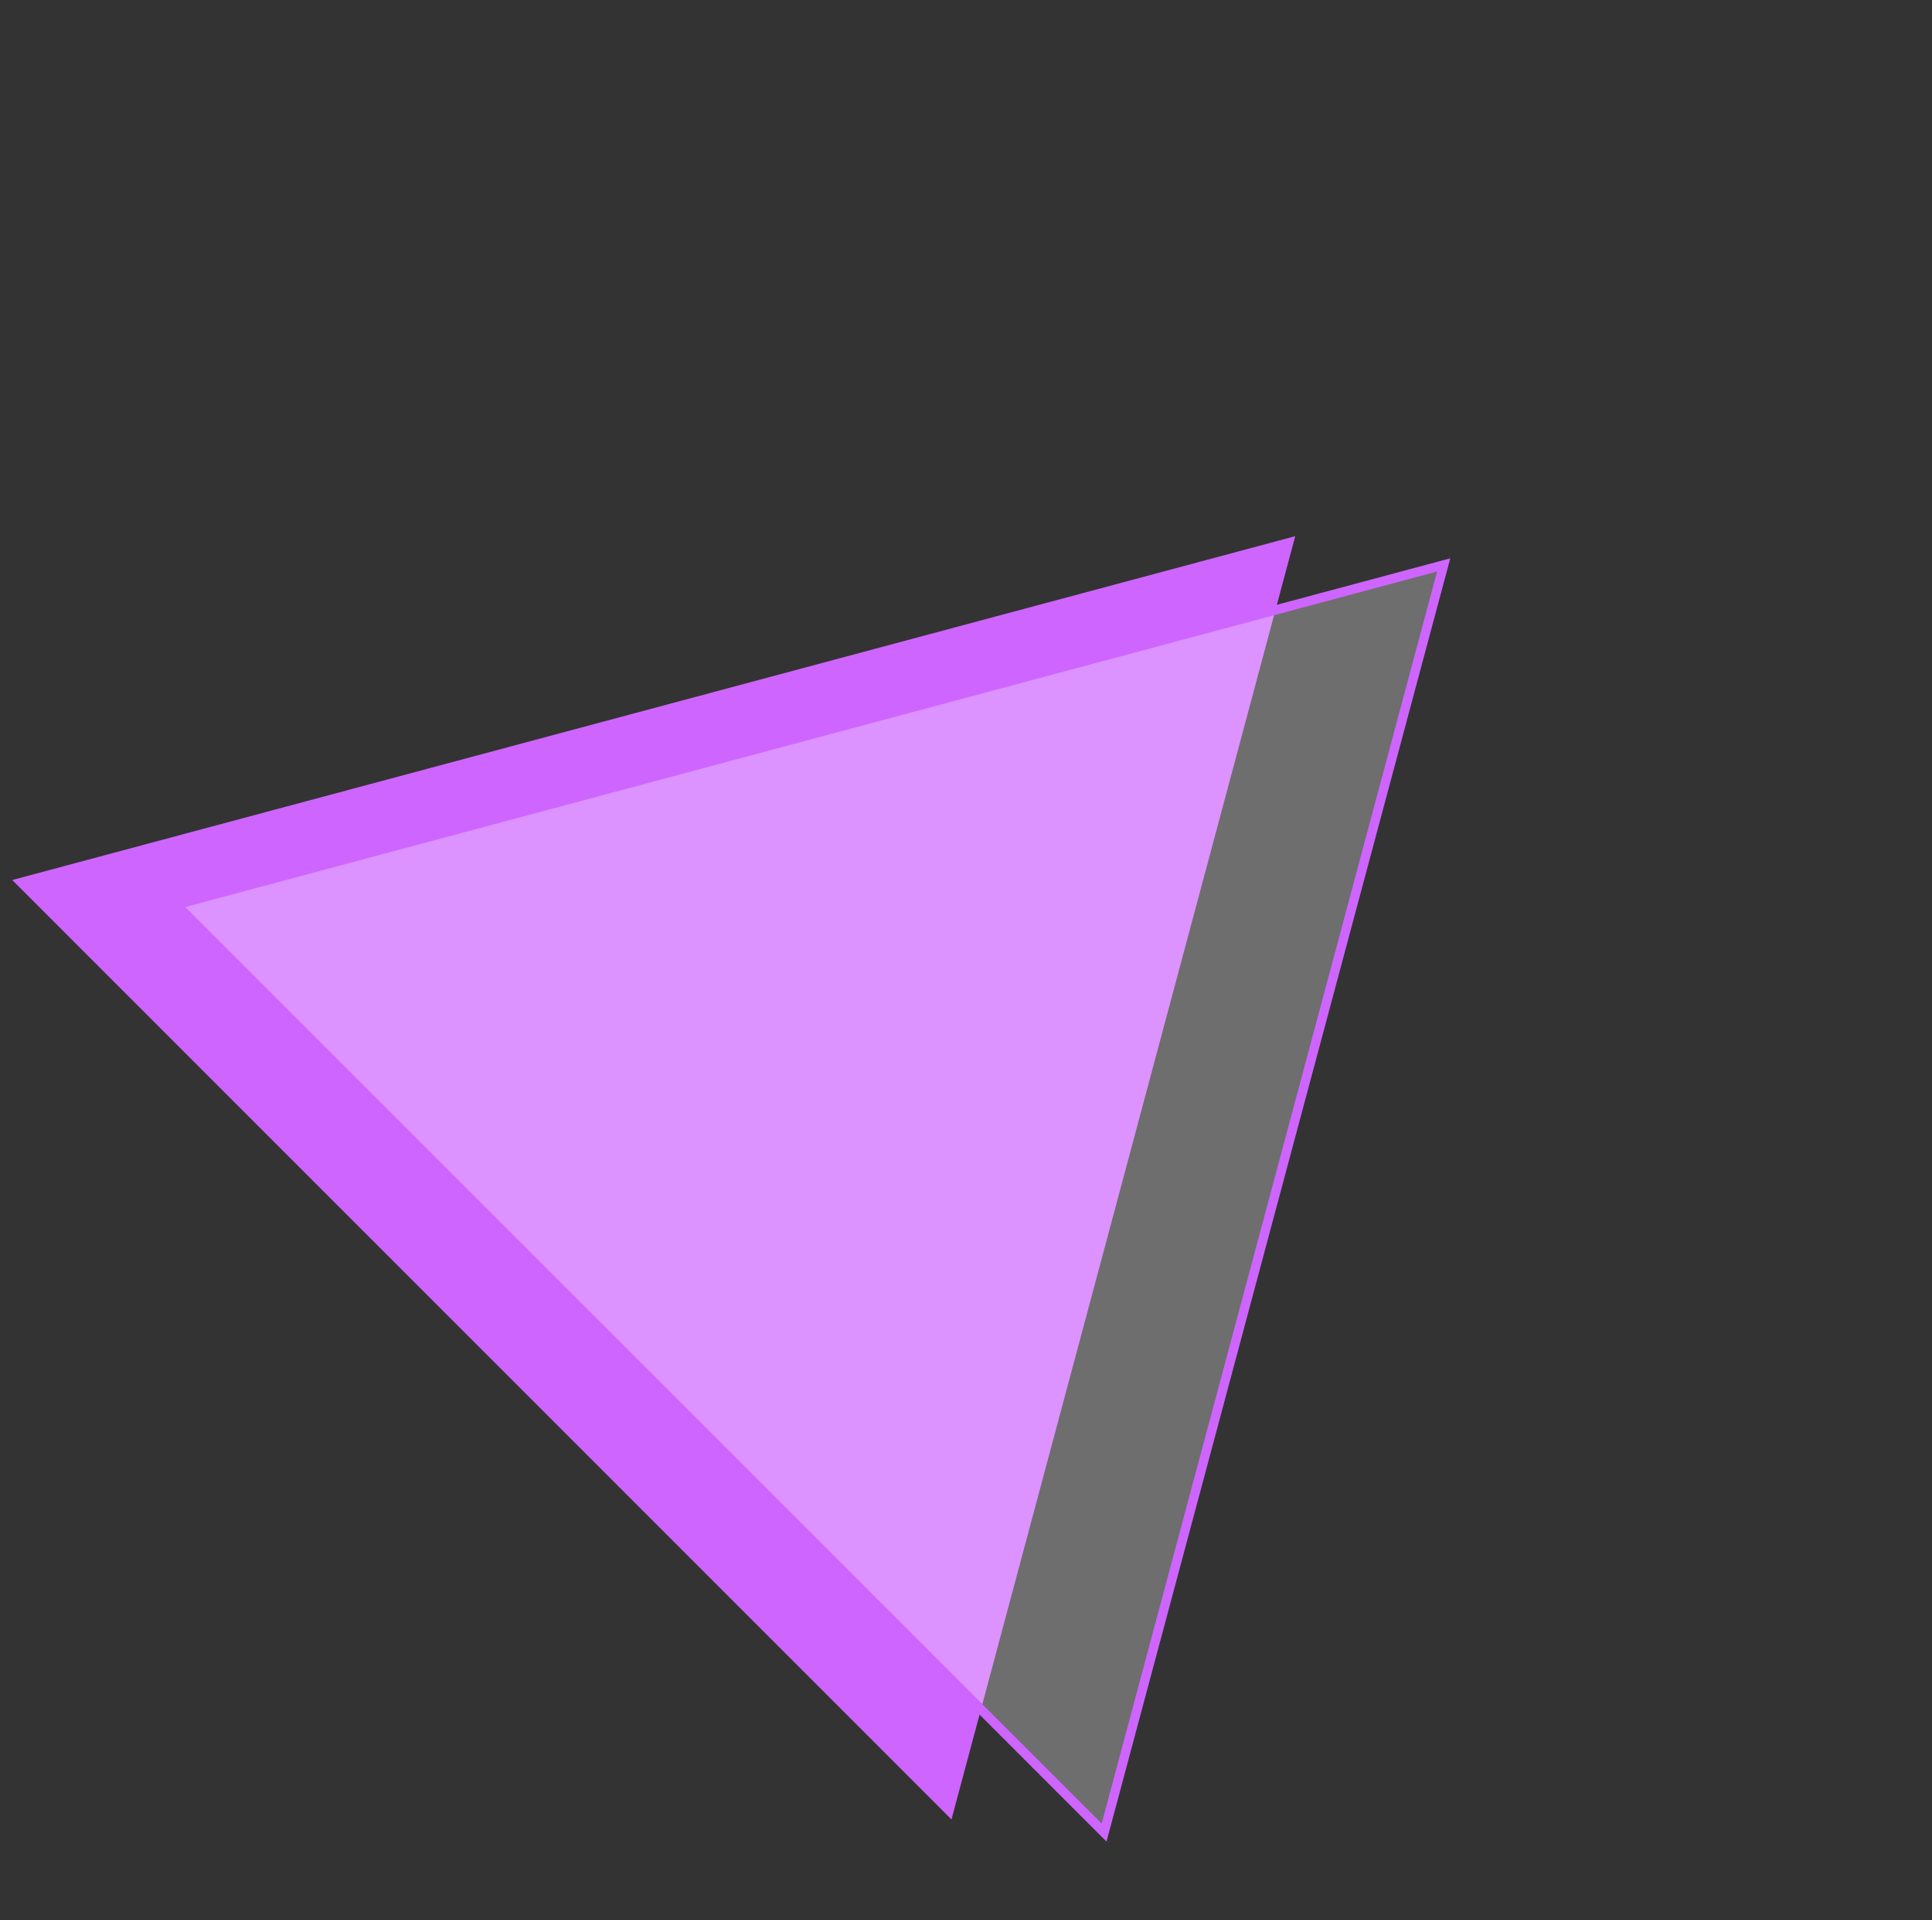 <svg width="158" height="157" viewBox="0 0 158 157" fill="none" xmlns="http://www.w3.org/2000/svg">
<rect x="0" y="0" width="158" height="157" fill="#333333" stroke="none"/>
<g id="Group 128">
<path id="Vector" d="M77.614 148.03L1.736 72.153L105.386 44.381L77.614 148.03Z" fill="#CE65FF" stroke="#CE65FF" stroke-width="0.763"/>
<path id="Vector_2" d="M90.293 149.84L14.416 73.963L118.065 46.191L90.293 149.84Z" fill="white" fill-opacity="0.29" stroke="#CE65FF" stroke-width="0.763"/>
</g>
</svg>

